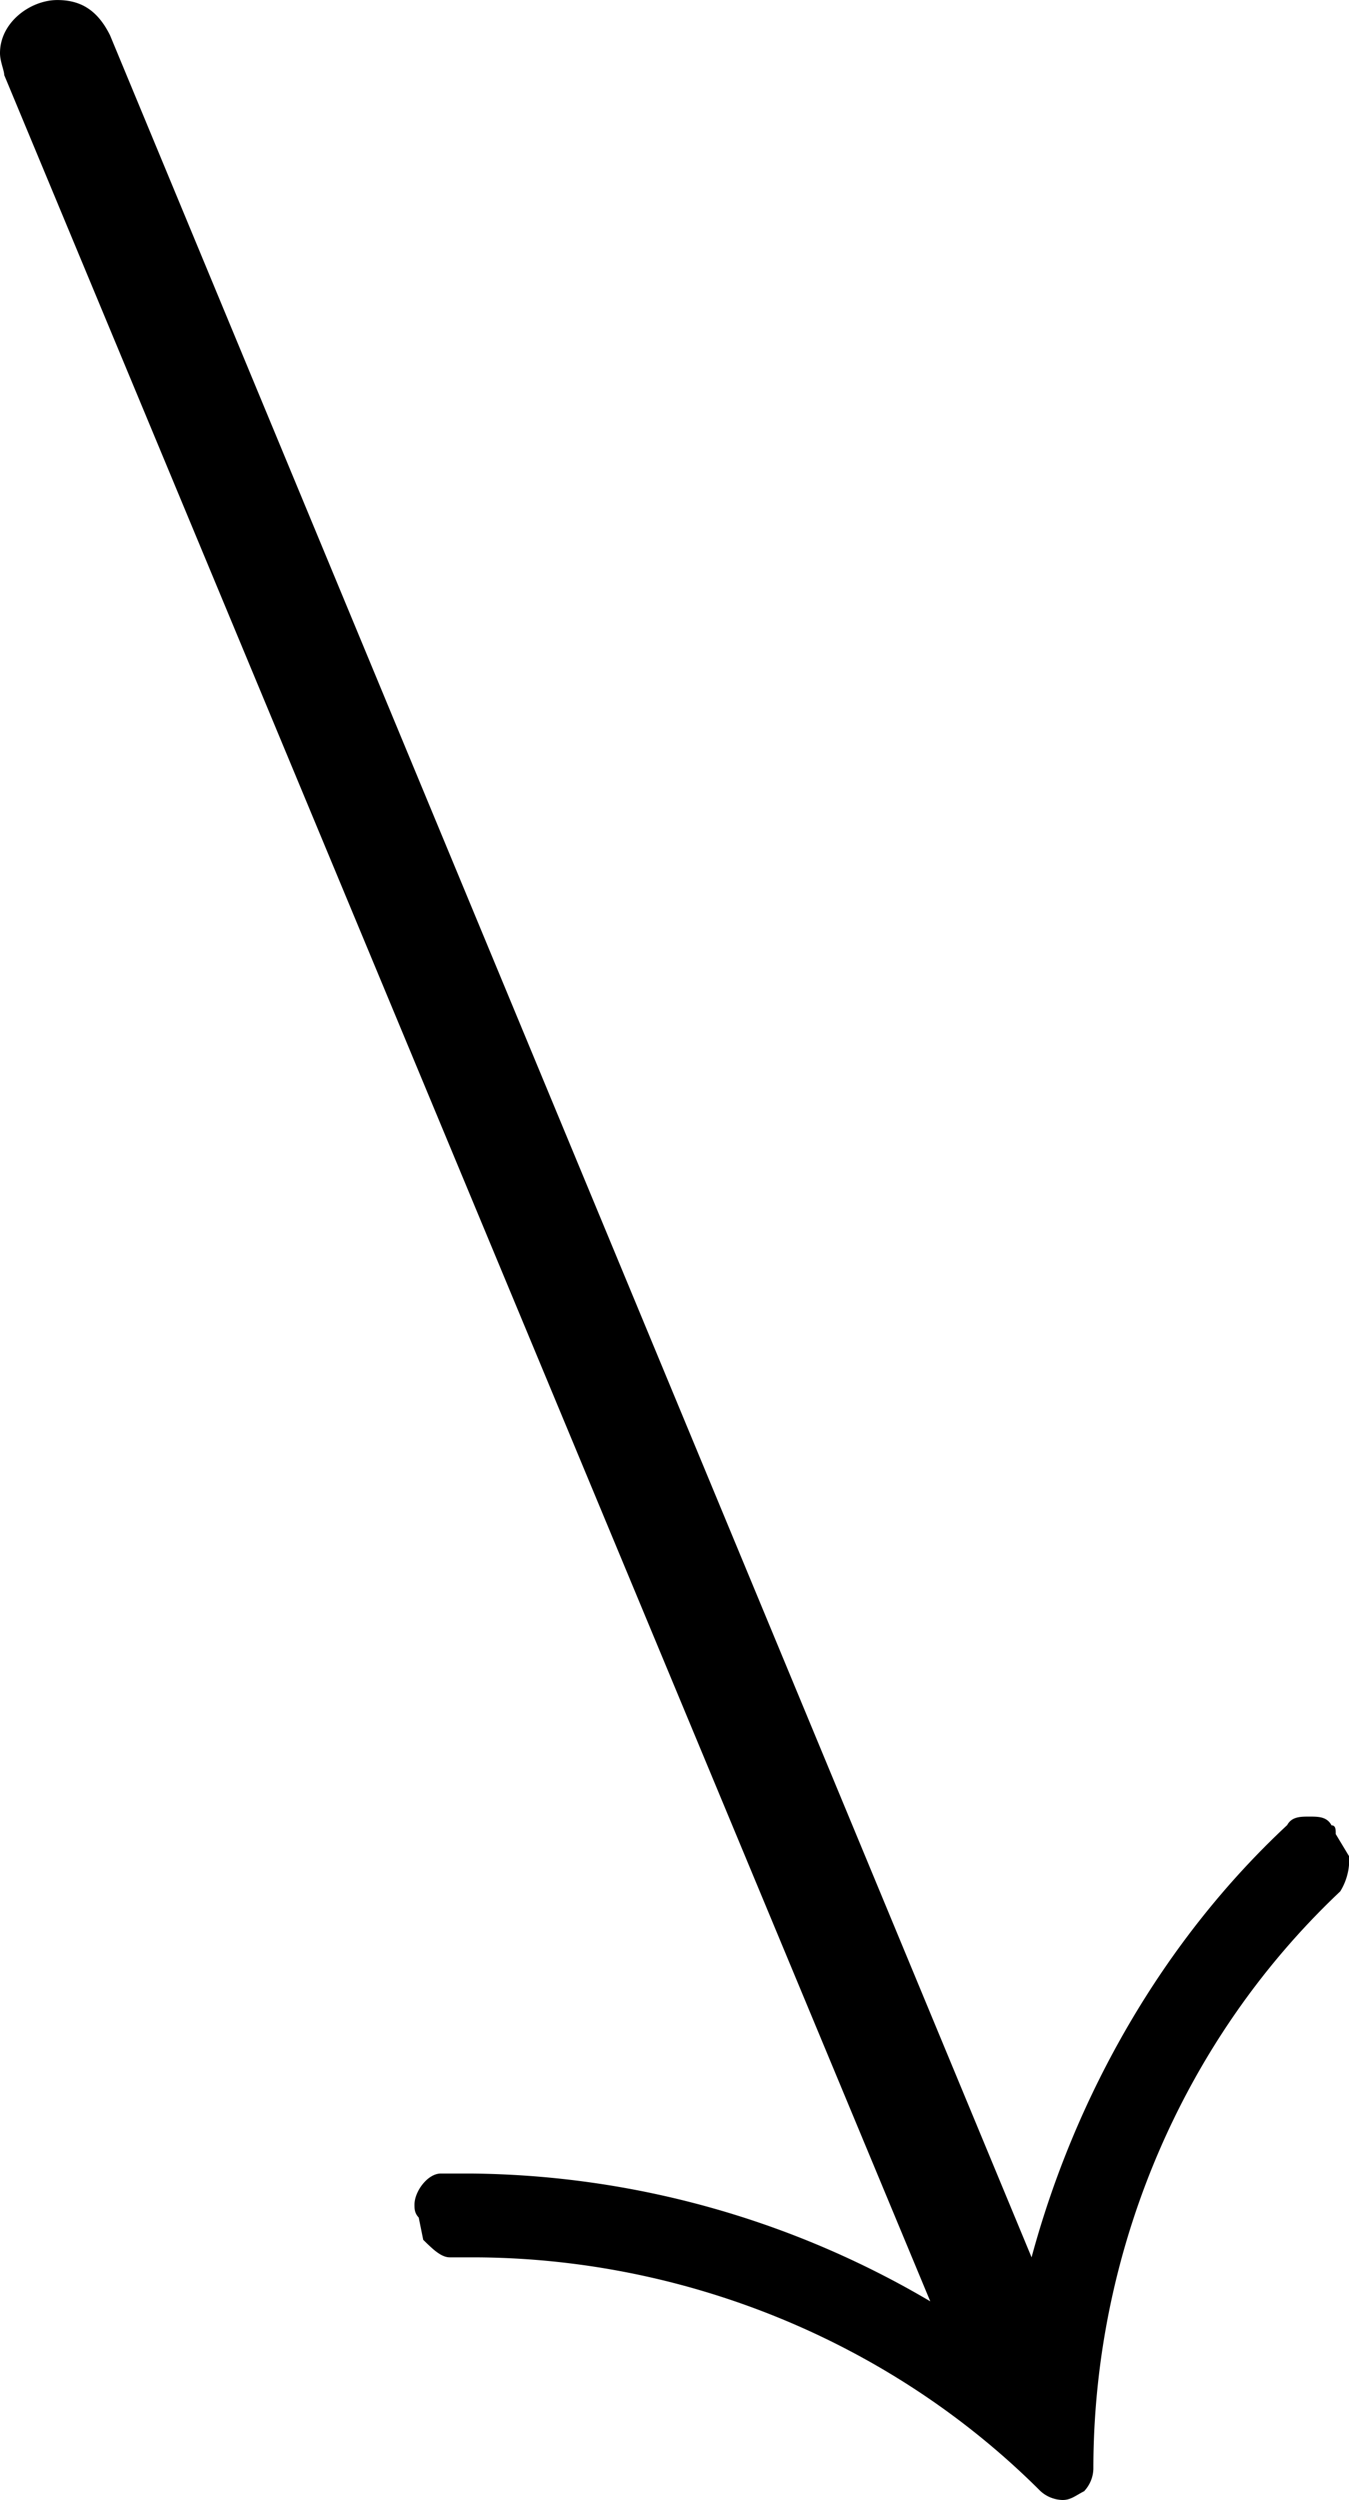 <svg xmlns="http://www.w3.org/2000/svg" xmlns:xlink="http://www.w3.org/1999/xlink" width="6.375" height="11.813" viewBox="0 0 4.781 8.859"><svg overflow="visible" x="148.712" y="134.765" transform="translate(-149.259 -127.843)"><path style="stroke:none" d="M4.39 1.906a.12.12 0 0 0 .032-.078c0-.766.312-1.516.875-2.047a.214.214 0 0 0 .031-.093v-.032l-.047-.078c0-.016 0-.031-.015-.031-.016-.031-.047-.031-.079-.031-.03 0-.062 0-.078.03-.437.407-.75.954-.906 1.532L.937-6.797C.891-6.89.829-6.922.75-6.922c-.094 0-.203.078-.203.188 0 .03.015.062.015.078l3.282 7.89A3.26 3.26 0 0 0 2.219.781h-.11c-.046 0-.093.063-.093.11 0 .015 0 .03.015.046l.016.079c.031.03.062.062.094.062h.078c.75 0 1.484.297 2.015.828a.12.12 0 0 0 .079.032c.03 0 .046-.016.078-.032zm0 0"/></svg></svg>